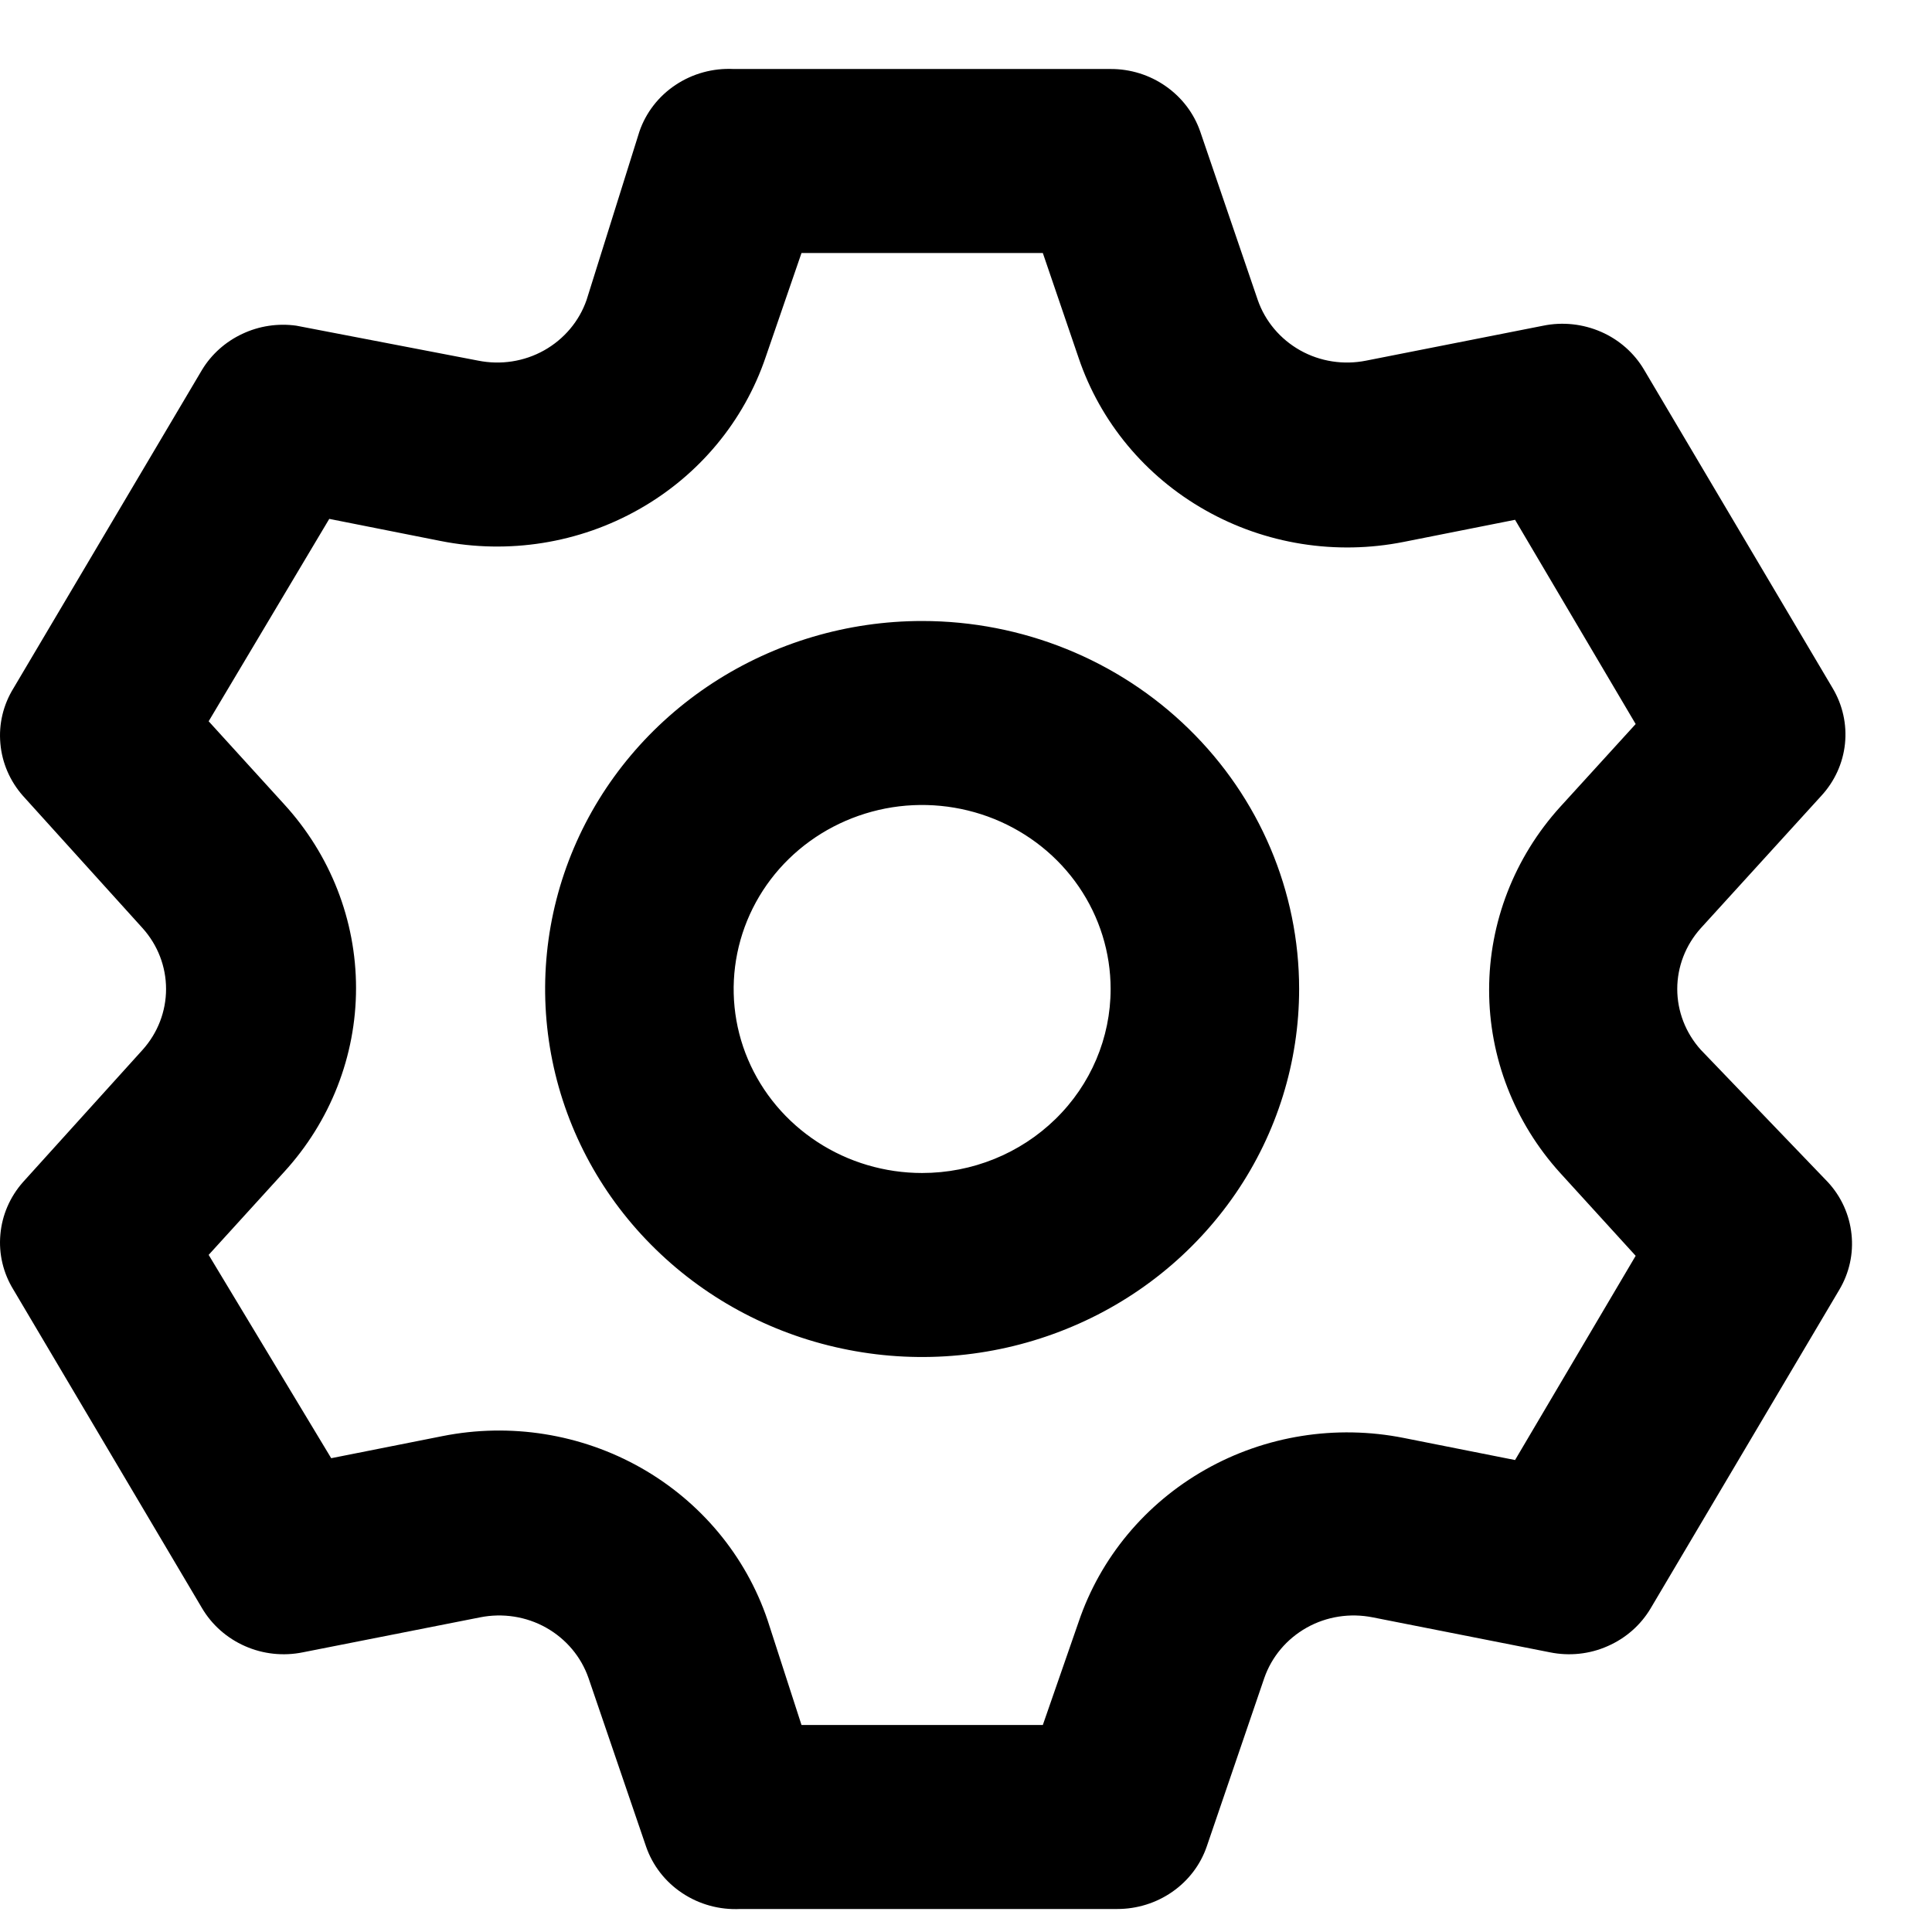 <svg width="21" height="21" viewBox="0 0 21 21" fill="none" xmlns="http://www.w3.org/2000/svg">
<path id="Vector" d="M18.486 11.41C18.322 11.227 18.231 10.993 18.231 10.75C18.231 10.507 18.322 10.273 18.486 10.09L19.797 8.65C19.942 8.493 20.032 8.295 20.054 8.085C20.076 7.874 20.029 7.663 19.92 7.48L17.871 4.02C17.764 3.838 17.6 3.693 17.403 3.607C17.206 3.521 16.986 3.497 16.775 3.54L14.849 3.92C14.604 3.969 14.349 3.93 14.132 3.808C13.915 3.686 13.751 3.491 13.671 3.26L13.046 1.43C12.977 1.231 12.846 1.059 12.671 0.937C12.497 0.815 12.287 0.749 12.072 0.75H7.974C7.751 0.739 7.53 0.799 7.345 0.922C7.16 1.044 7.021 1.223 6.95 1.43L6.376 3.26C6.296 3.491 6.132 3.686 5.915 3.808C5.698 3.93 5.443 3.969 5.198 3.92L3.221 3.54C3.02 3.512 2.816 3.543 2.634 3.629C2.452 3.714 2.299 3.85 2.196 4.02L0.147 7.48C0.035 7.661 -0.015 7.871 0.004 8.081C0.022 8.291 0.108 8.49 0.249 8.65L1.551 10.09C1.715 10.273 1.805 10.507 1.805 10.75C1.805 10.993 1.715 11.227 1.551 11.41L0.249 12.85C0.108 13.01 0.022 13.209 0.004 13.419C-0.015 13.629 0.035 13.839 0.147 14.02L2.196 17.48C2.304 17.663 2.468 17.807 2.664 17.893C2.861 17.98 3.081 18.003 3.292 17.96L5.218 17.58C5.463 17.531 5.719 17.57 5.936 17.692C6.153 17.814 6.317 18.009 6.397 18.24L7.022 20.07C7.093 20.277 7.232 20.456 7.417 20.578C7.602 20.701 7.823 20.761 8.046 20.75H12.144C12.359 20.75 12.568 20.685 12.743 20.563C12.918 20.441 13.049 20.269 13.117 20.07L13.742 18.24C13.822 18.009 13.986 17.814 14.203 17.692C14.42 17.57 14.675 17.531 14.921 17.58L16.847 17.96C17.058 18.003 17.278 17.98 17.474 17.893C17.671 17.807 17.835 17.663 17.943 17.48L19.992 14.02C20.101 13.837 20.148 13.626 20.125 13.415C20.103 13.205 20.014 13.007 19.869 12.85L18.486 11.41ZM16.959 12.75L17.779 13.65L16.468 15.87L15.259 15.63C14.521 15.483 13.753 15.605 13.102 15.974C12.45 16.343 11.96 16.932 11.724 17.63L11.335 18.75H8.712L8.343 17.61C8.107 16.912 7.617 16.323 6.966 15.954C6.314 15.585 5.546 15.463 4.809 15.61L3.6 15.85L2.268 13.64L3.087 12.74C3.591 12.19 3.87 11.478 3.87 10.74C3.87 10.002 3.591 9.29 3.087 8.74L2.268 7.84L3.579 5.64L4.788 5.88C5.526 6.027 6.294 5.905 6.945 5.536C7.597 5.168 8.087 4.578 8.323 3.88L8.712 2.75H11.335L11.724 3.89C11.96 4.588 12.45 5.178 13.102 5.546C13.753 5.915 14.521 6.037 15.259 5.89L16.468 5.65L17.779 7.87L16.959 8.77C16.461 9.319 16.186 10.027 16.186 10.76C16.186 11.493 16.461 12.201 16.959 12.75ZM10.023 6.75C9.213 6.75 8.421 6.985 7.747 7.424C7.073 7.864 6.547 8.488 6.237 9.219C5.927 9.95 5.846 10.754 6.004 11.53C6.162 12.306 6.552 13.019 7.126 13.578C7.699 14.138 8.429 14.519 9.224 14.673C10.019 14.828 10.843 14.748 11.592 14.445C12.341 14.143 12.98 13.63 13.431 12.972C13.881 12.315 14.121 11.541 14.121 10.75C14.121 9.689 13.69 8.672 12.921 7.922C12.153 7.171 11.11 6.75 10.023 6.75ZM10.023 12.75C9.618 12.75 9.222 12.633 8.885 12.413C8.548 12.193 8.285 11.881 8.13 11.515C7.975 11.15 7.935 10.748 8.014 10.36C8.093 9.972 8.288 9.615 8.574 9.336C8.861 9.056 9.226 8.866 9.624 8.788C10.021 8.711 10.433 8.751 10.807 8.902C11.182 9.054 11.502 9.31 11.727 9.639C11.952 9.968 12.072 10.354 12.072 10.75C12.072 11.28 11.857 11.789 11.472 12.164C11.088 12.539 10.567 12.75 10.023 12.75Z" fill="black"/>
</svg>
